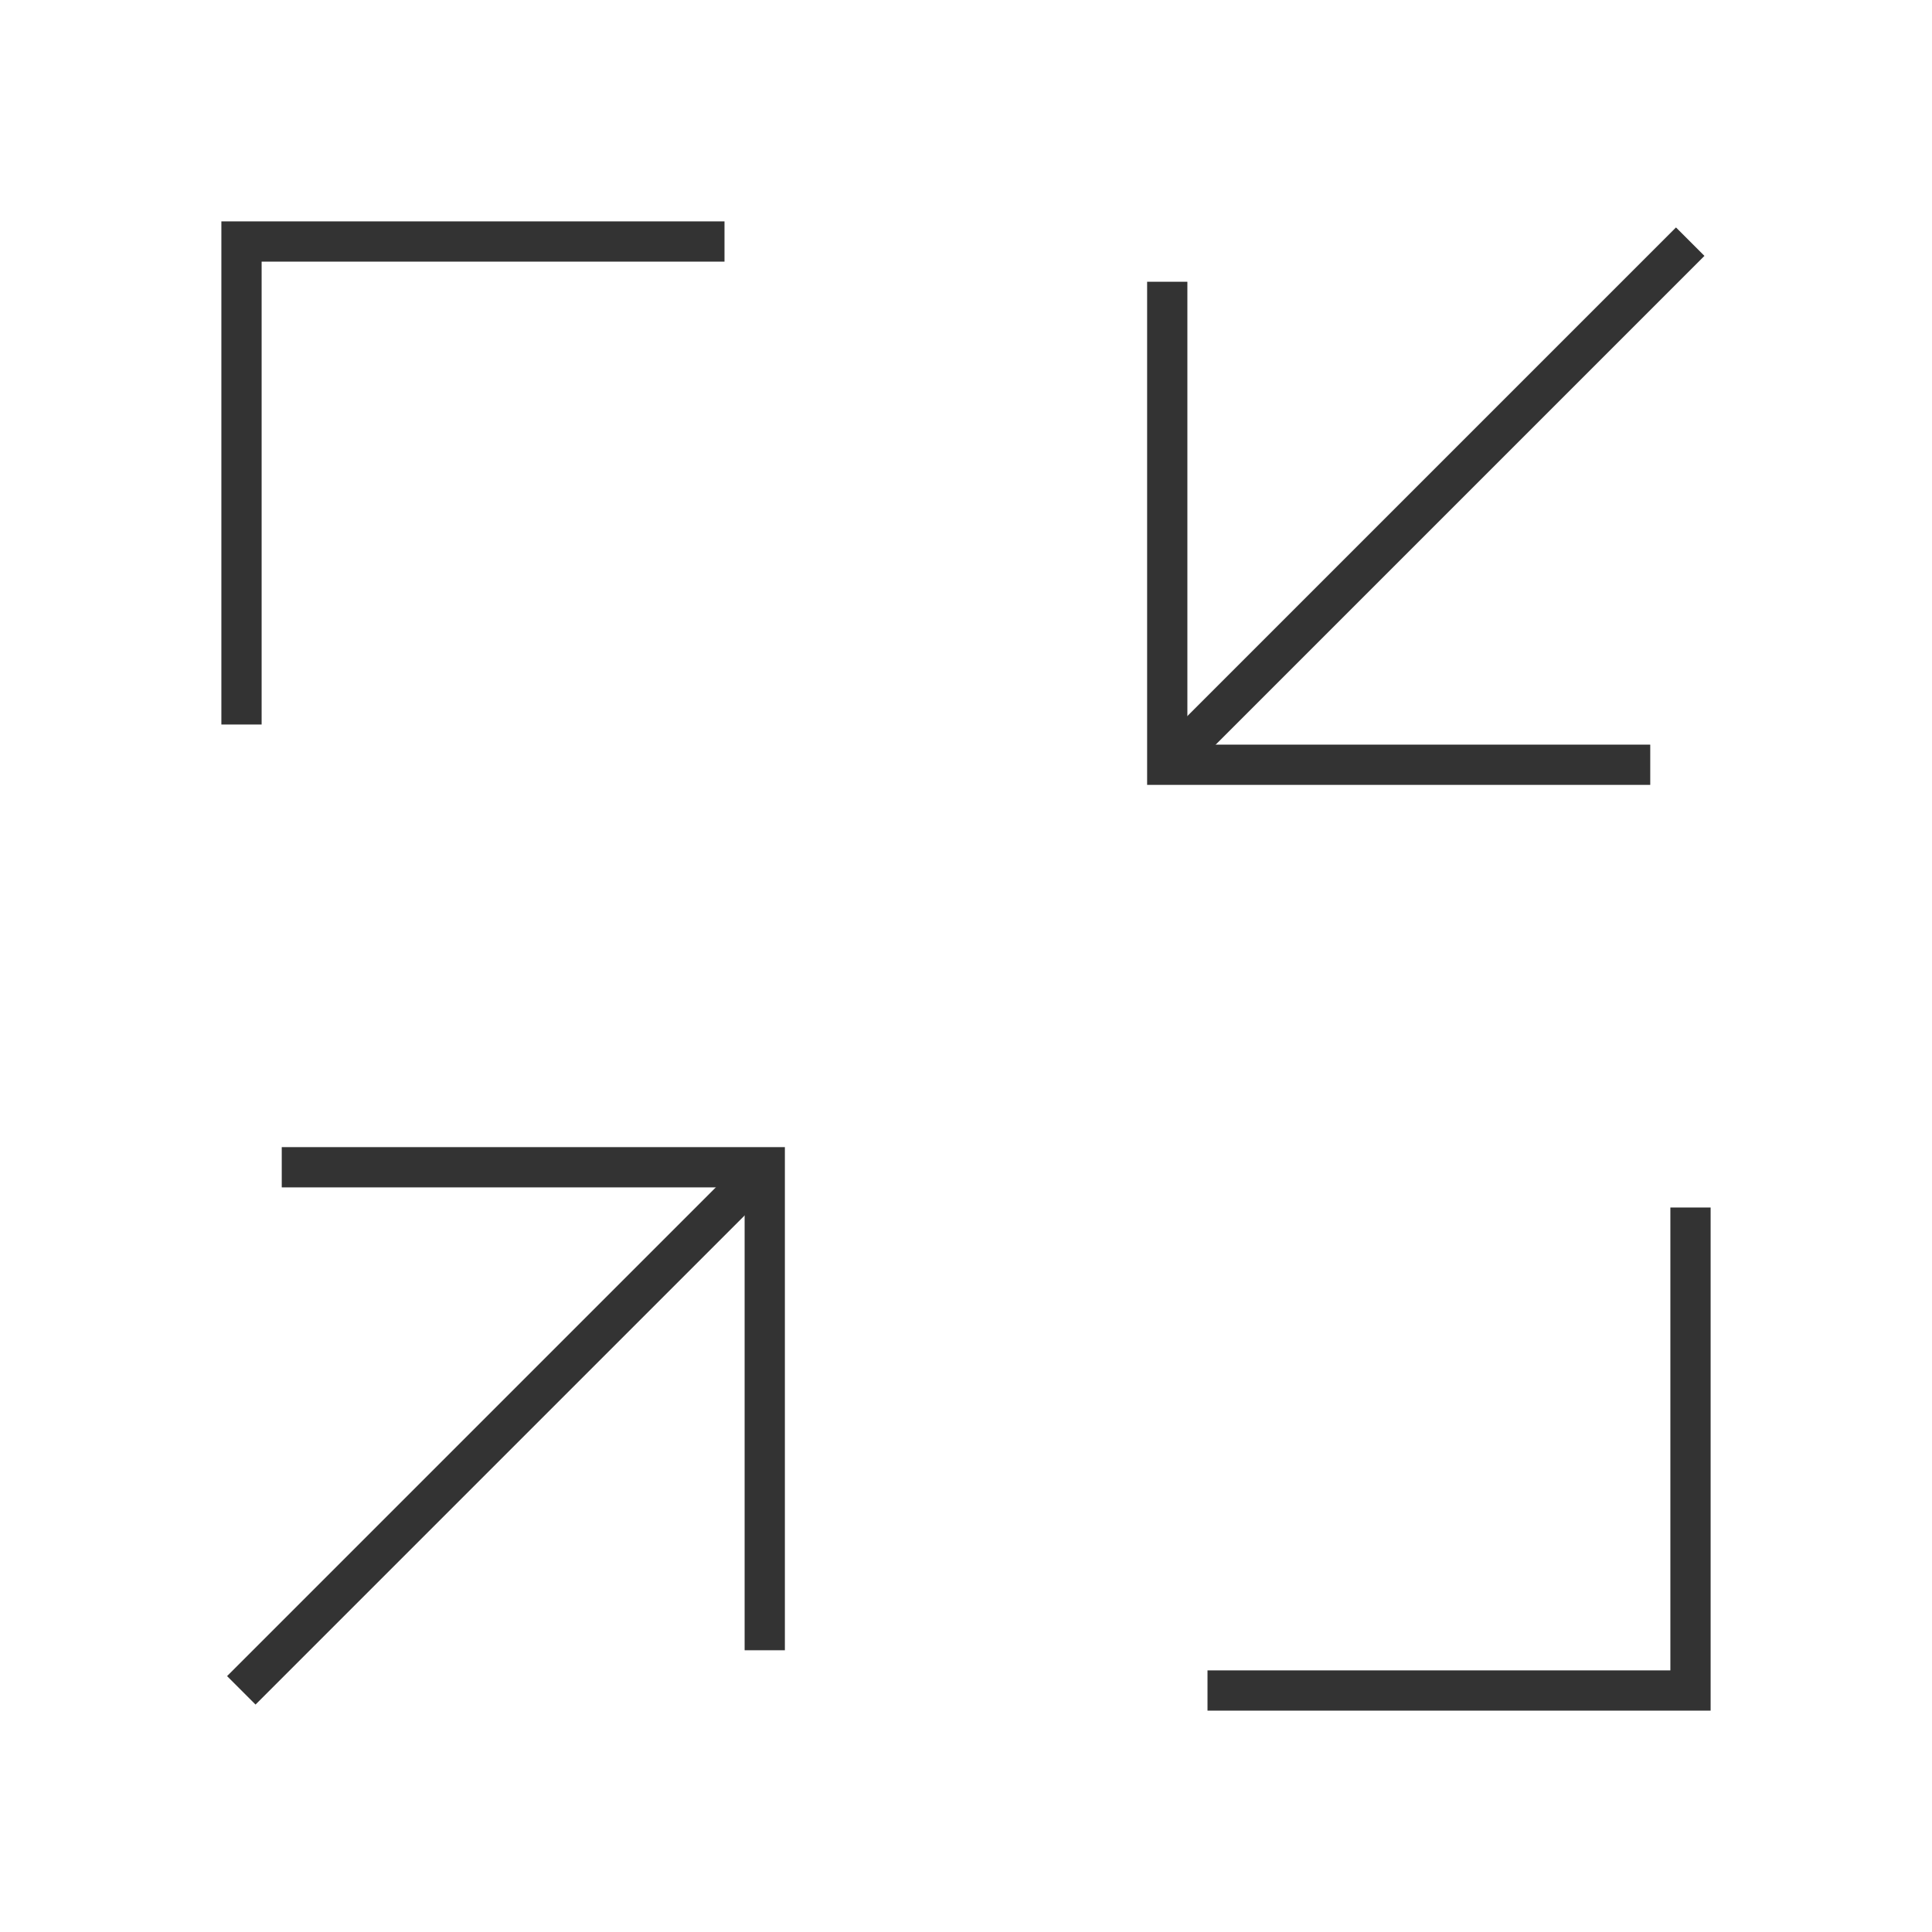 <?xml version="1.0" encoding="iso-8859-1"?>
<svg version="1.1" id="&#x56FE;&#x5C42;_1" xmlns="http://www.w3.org/2000/svg" xmlns:xlink="http://www.w3.org/1999/xlink" x="0px"
	 y="0px" viewBox="0 0 24 24" style="enable-background:new 0 0 24 24;" xml:space="preserve">
<polygon style="fill:#333333;" points="20.5,9.75 14.25,9.75 14.25,3.5 14.75,3.5 14.75,9.25 20.5,9.25 "/>
<polygon style="fill:#333333;" points="3.25,9 2.75,9 2.75,2.75 9,2.75 9,3.25 3.25,3.25 "/>
<polygon style="fill:#333333;" points="21.25,21.25 15,21.25 15,20.75 20.75,20.75 20.75,15 21.25,15 "/>
<polygon style="fill:#333333;" points="9.75,20.5 9.25,20.5 9.25,14.75 3.5,14.75 3.5,14.25 9.75,14.25 "/>
<rect x="13.154" y="6" transform="matrix(0.707 -0.707 0.707 0.707 0.779 14.382)" style="fill:#333333;" width="9.192" height="0.5"/>
<rect x="1.654" y="17.5" transform="matrix(0.707 -0.707 0.707 0.707 -10.721 9.618)" style="fill:#333333;" width="9.192" height="0.5"/>
</svg>






